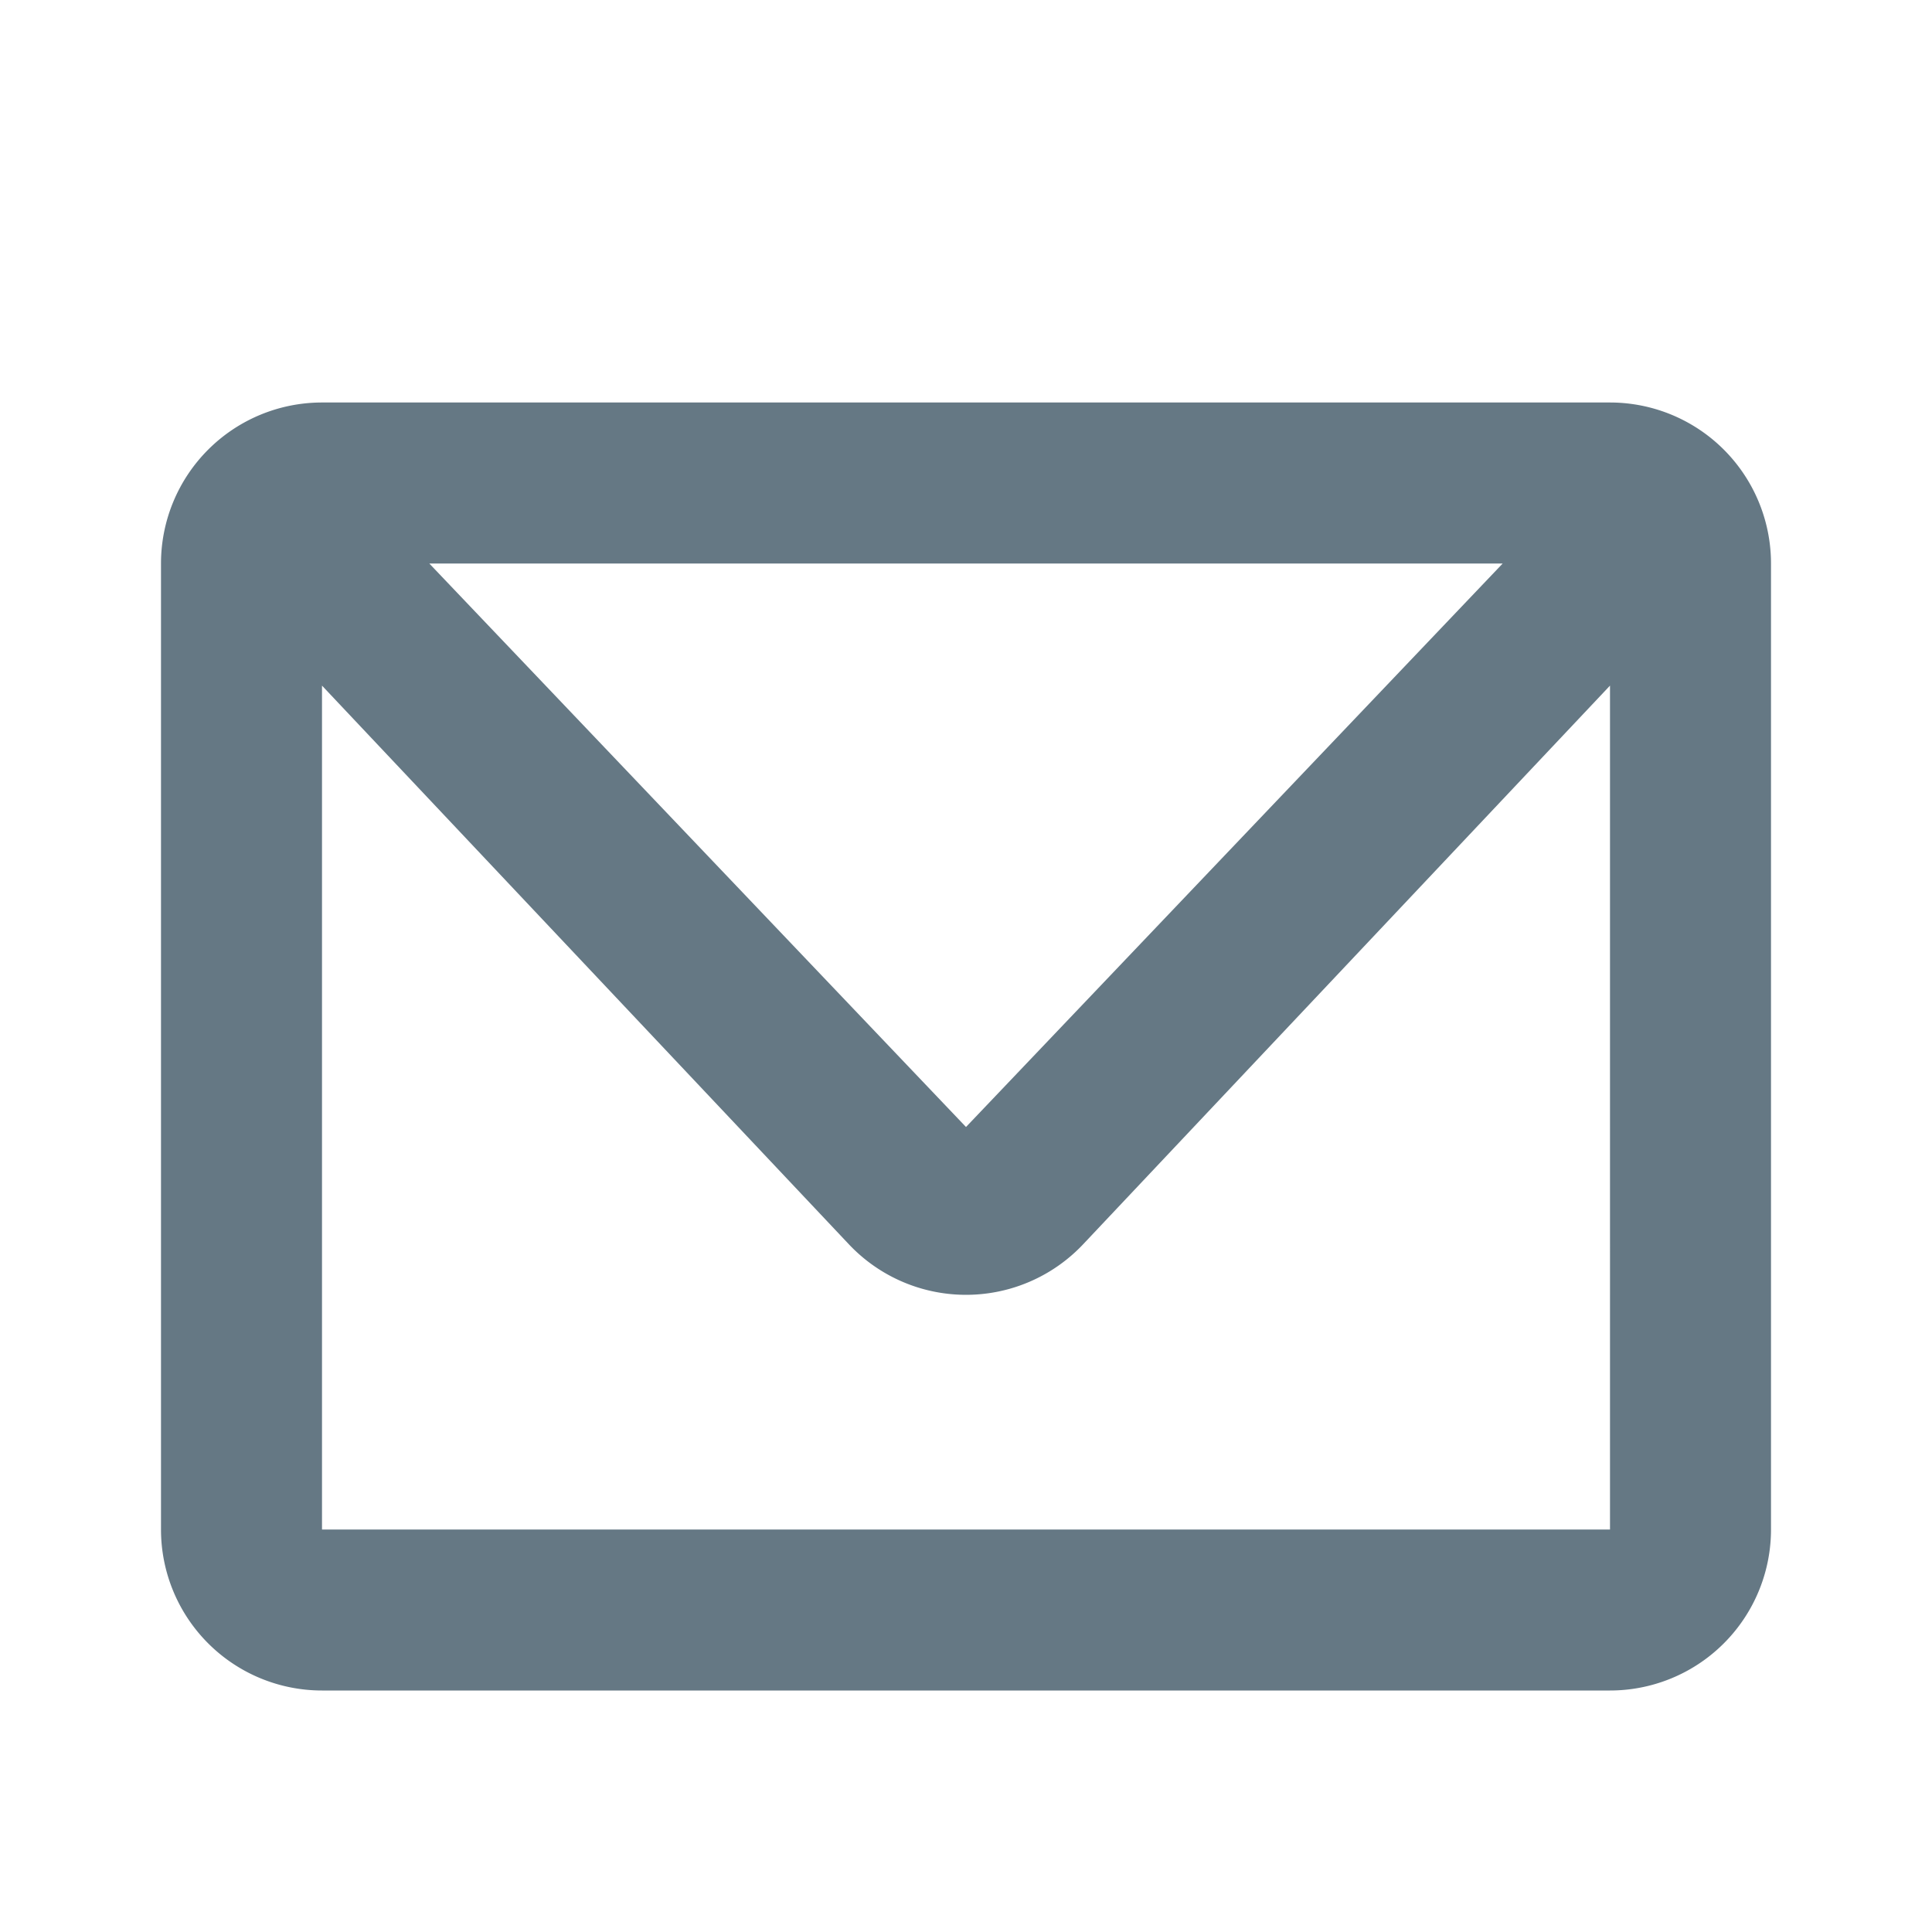 <svg fill="none" xmlns="http://www.w3.org/2000/svg" viewBox="0 0 24 24">
  <path d="M2 7a2 2 0 0 1 2-2h16a2 2 0 0 1 2 2v12a2 2 0 0 1-2 2H4a2 2 0 0 1-2-2V7Zm16.667 0H5.333L12 14l6.667-7ZM4 8.517V19h16V8.517l-6.545 6.94a2 2 0 0 1-2.91 0L4 8.517Z" fill="#657884"/>
</svg>
